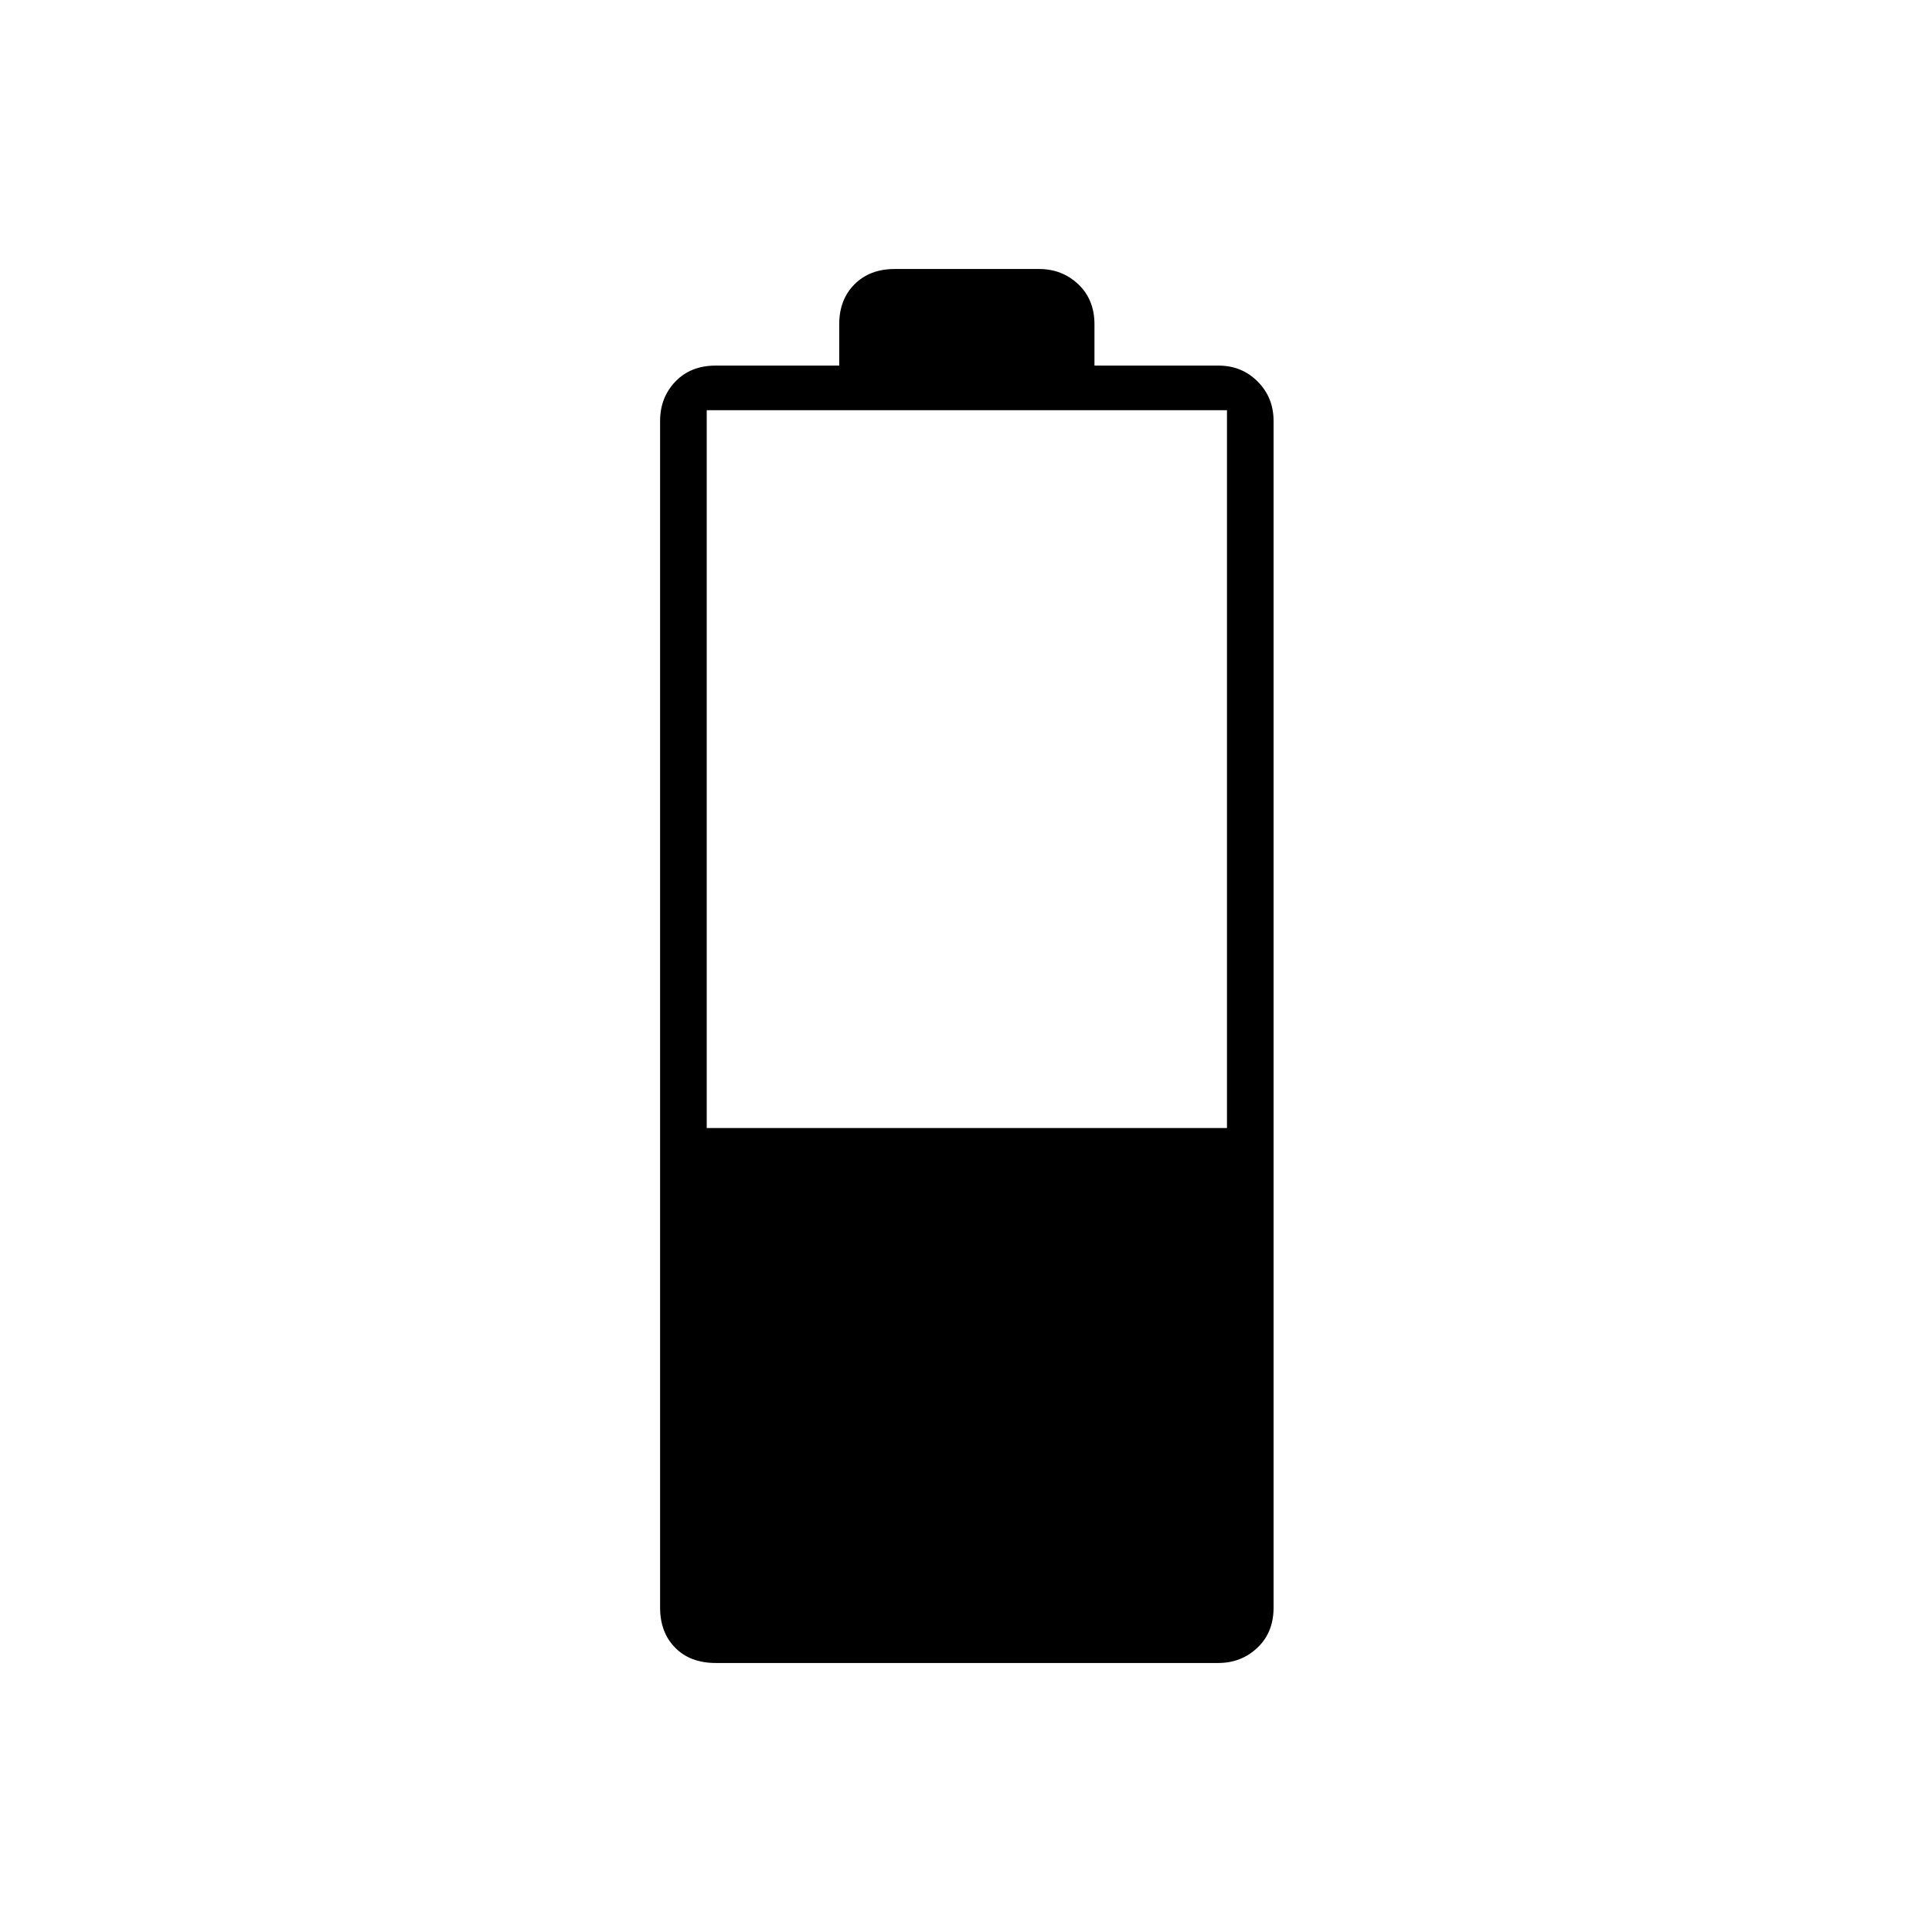 <svg xmlns="http://www.w3.org/2000/svg" height="40" viewBox="0 -960 960 960" width="40"><path d="M355.67-133.67q-12.71 0-20.19-7.6t-7.48-19.9v-589.66q0-11.65 7.6-19.57 7.61-7.93 19.9-7.93H417v-20.5q0-12.3 7.6-19.9 7.61-7.6 19.9-7.6h71.83q11.46 0 19.48 7.6t8.02 19.9v20.5h61.71q11.5 0 19.4 7.93 7.89 7.92 7.89 19.57v589.66q0 12.3-8.02 19.9-8.02 7.6-19.48 7.6H355.67Zm-4.5-265.83h258.5v-356.67h-258.5v356.67Z"/></svg>